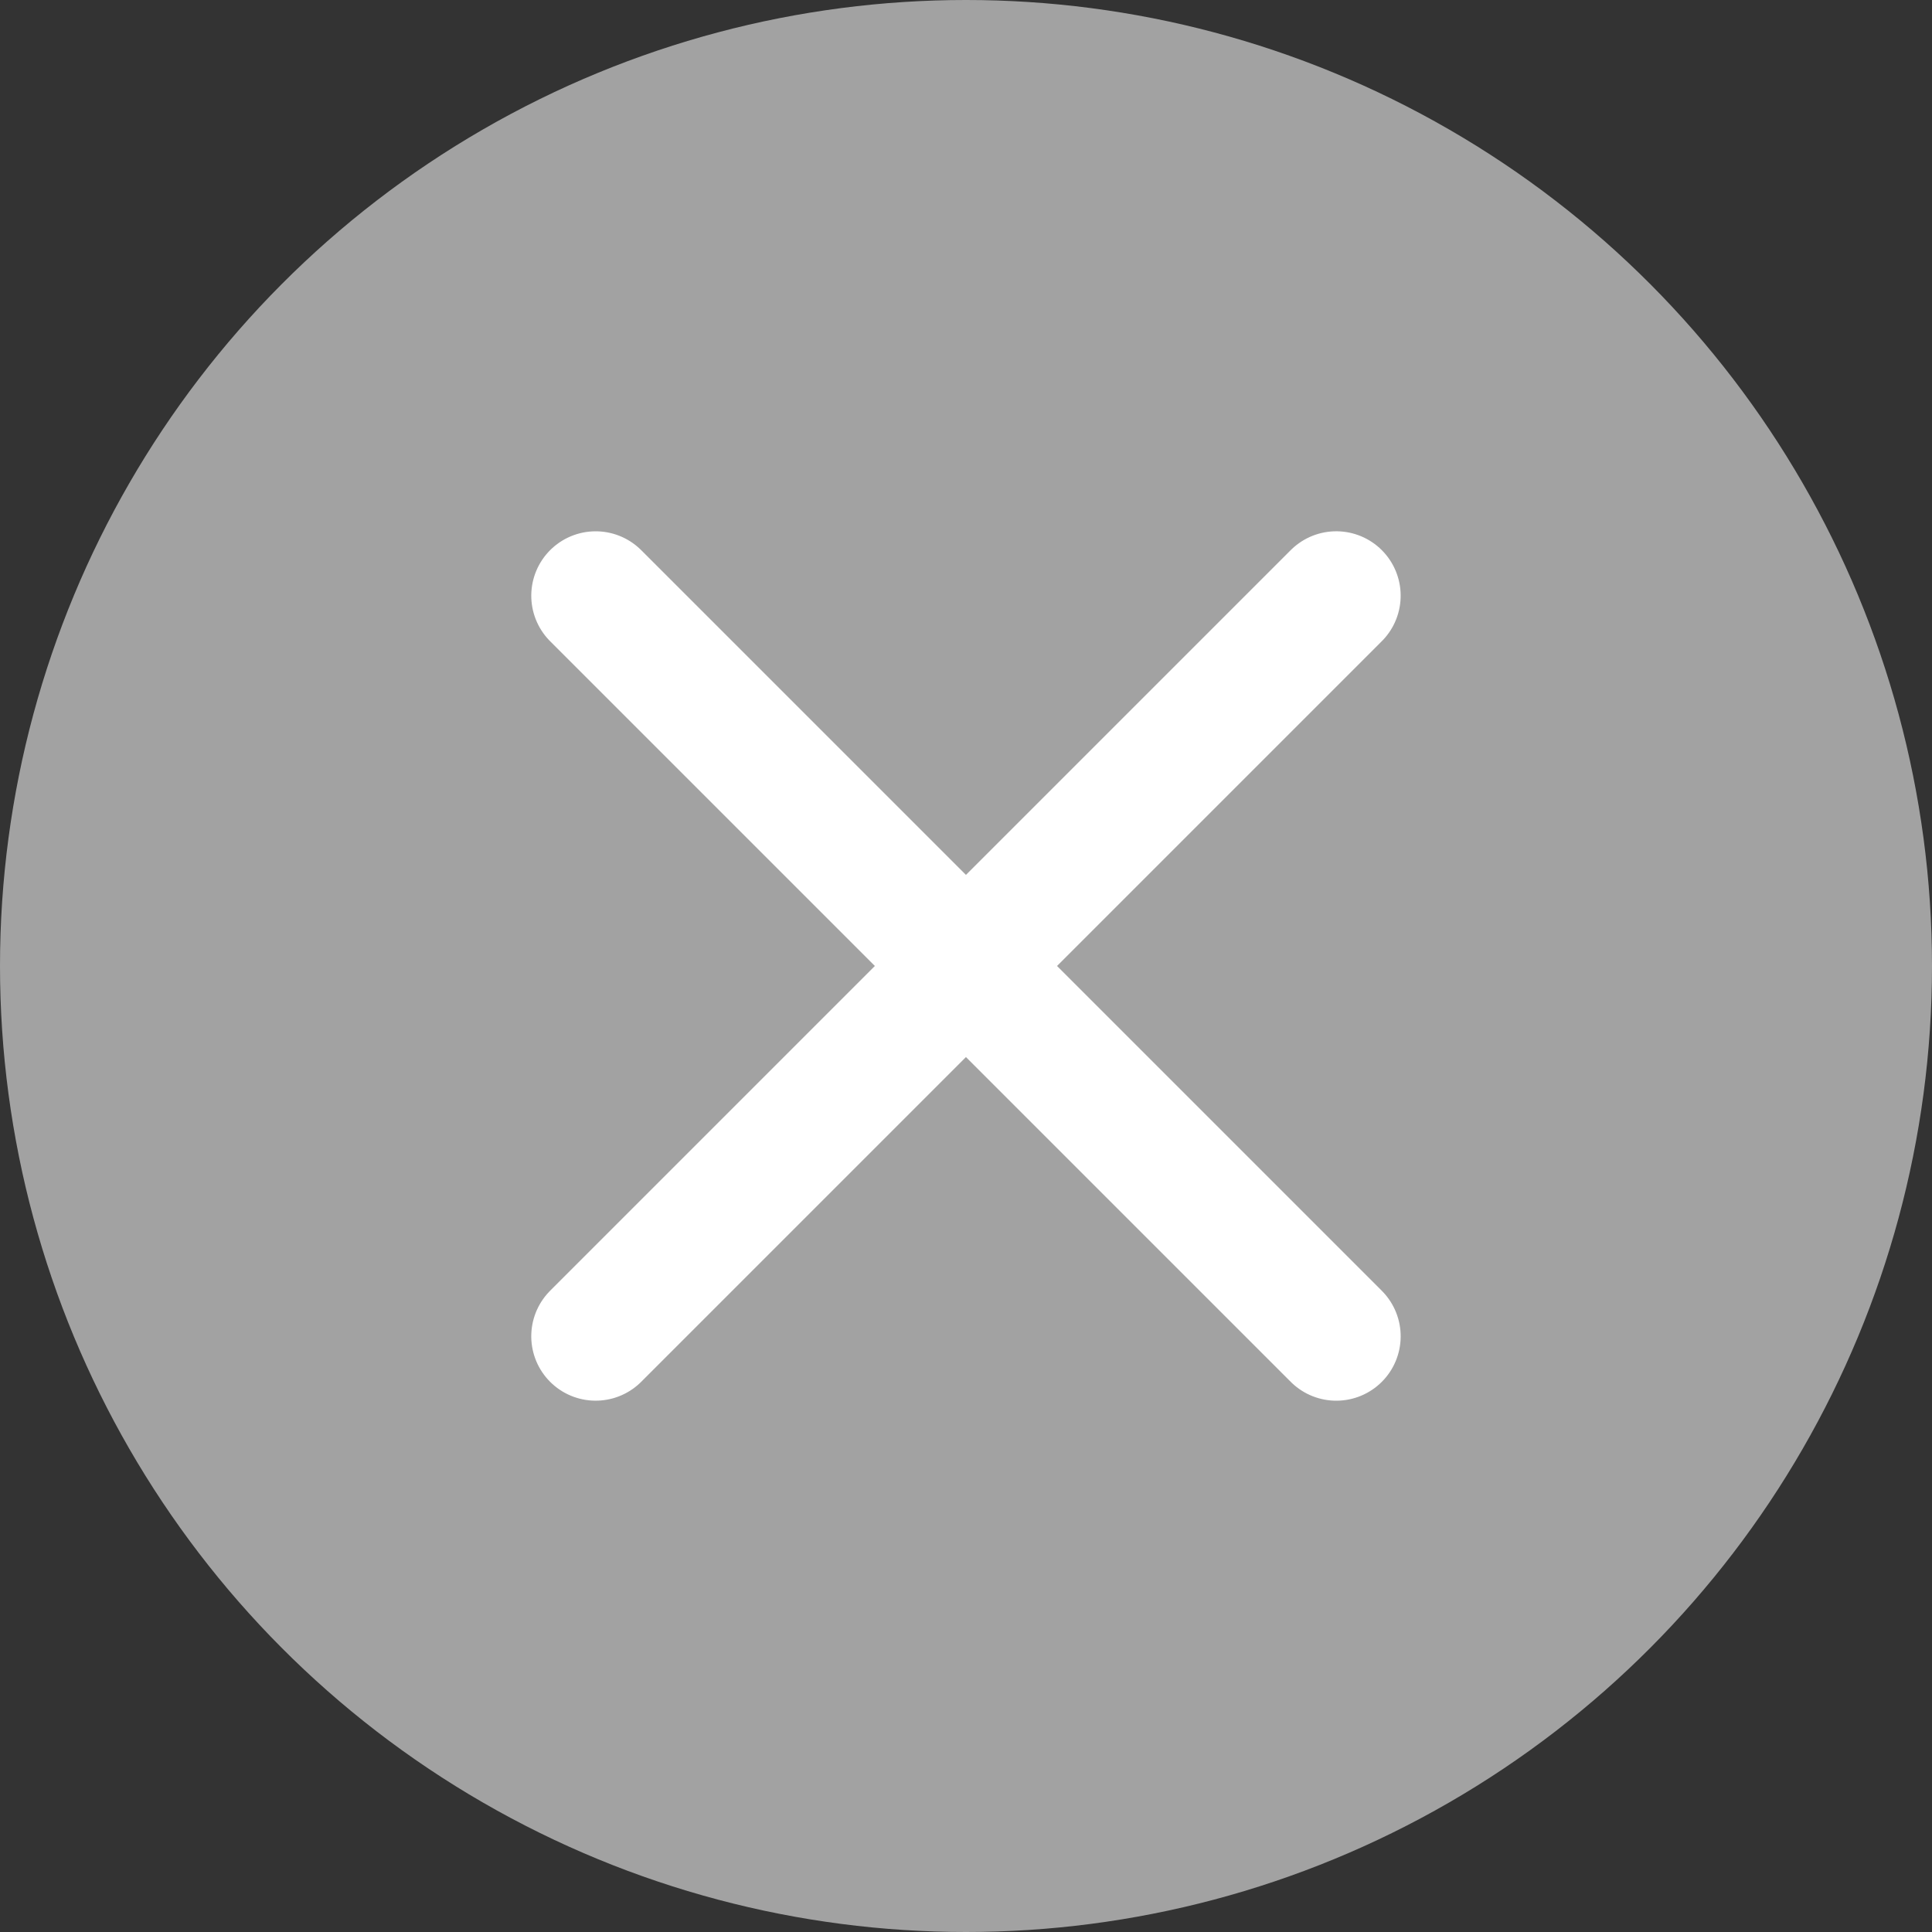 <svg xmlns="http://www.w3.org/2000/svg" width="60" height="60">
    <rect width="100%" height="100%" fill="#333333" stroke="none"/>
    <defs>
        <style>
            .cls-3{fill:none;stroke:#fff;stroke-linecap:round;stroke-width:4px}
        </style>
    </defs>
    <g id="그룹_5630" data-name="그룹 5630" transform="translate(-938 -176)">
        <circle id="타원_469" data-name="타원 469" cx="30" cy="30" r="30" transform="translate(938 176)" style="fill:#a2a2a2"/>
        <g id="그룹_5348" data-name="그룹 5348" transform="translate(16929.57 4828.571)">
            <g id="그룹_5347" data-name="그룹 5347" transform="translate(-15973.071 -4634.071)">
                <path id="선_279" data-name="선 279" class="cls-3" transform="rotate(45)" d="M0 0h32.527"/>
                <path id="선_280" data-name="선 280" class="cls-3" transform="rotate(135 11.5 4.763)" d="M0 0h32.527"/>
            </g>
        </g>
    </g>
</svg>
